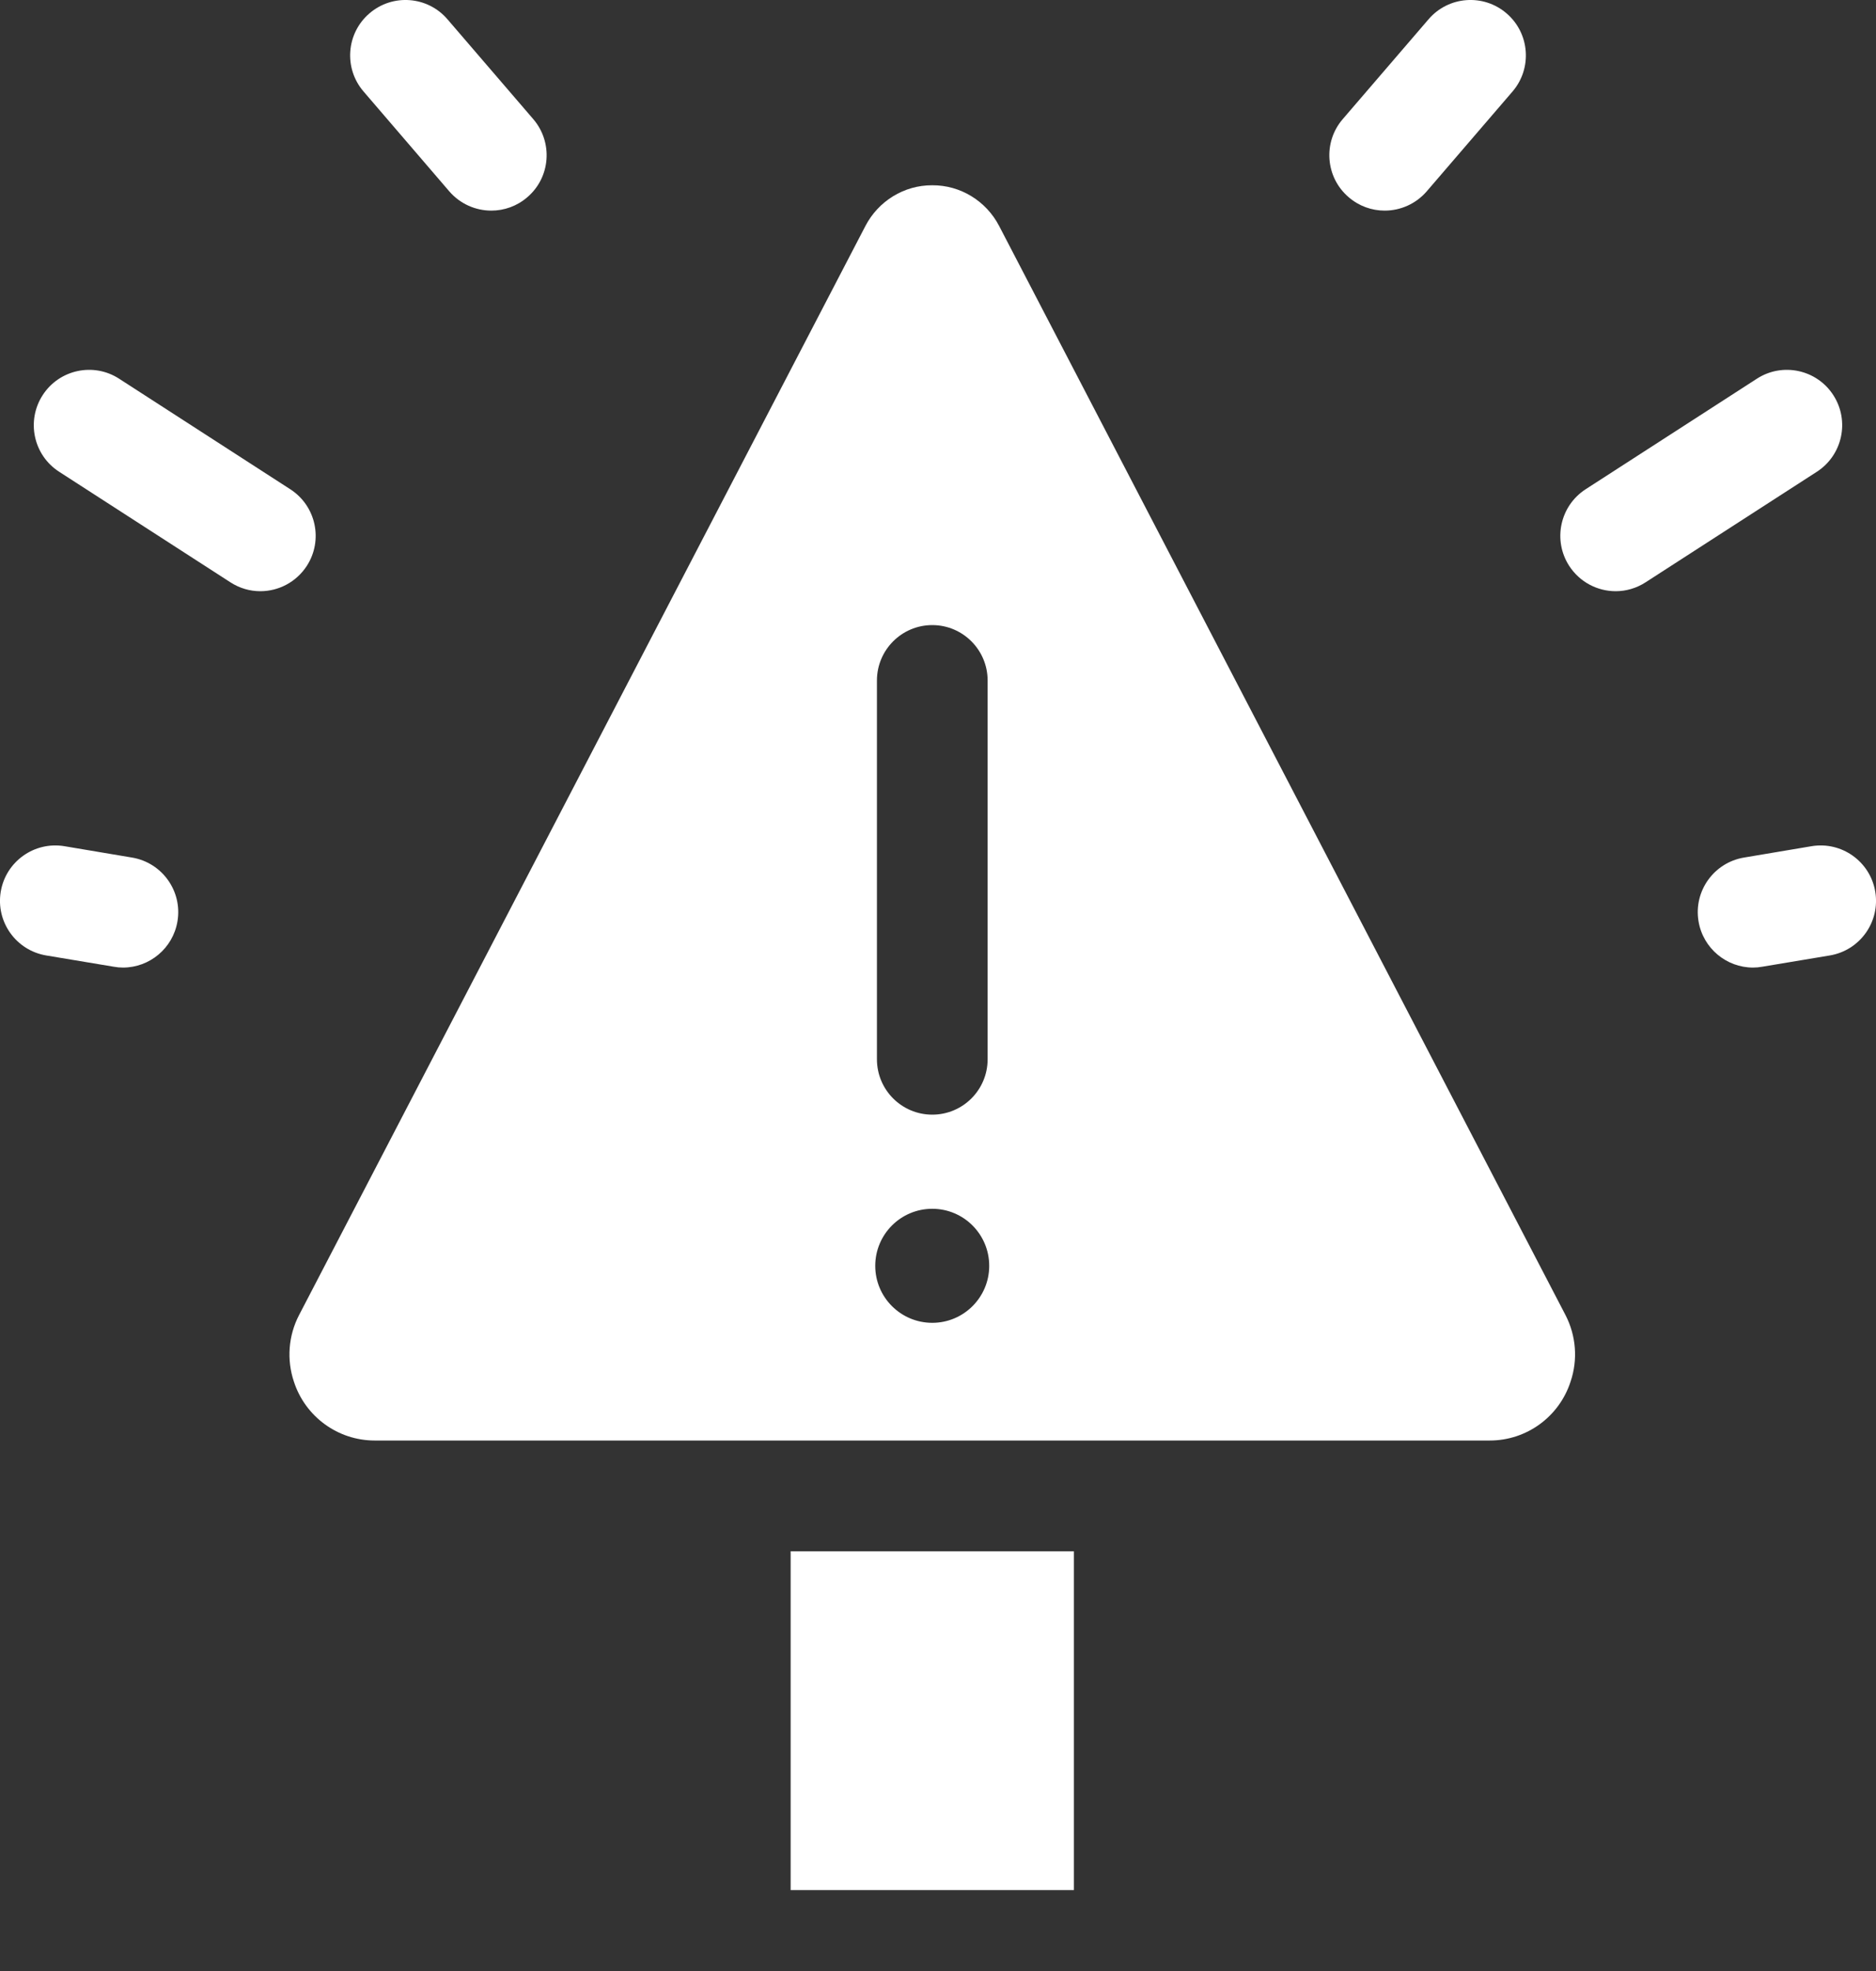 <svg
    xmlns="http://www.w3.org/2000/svg"
    viewBox="0 0 20 21"
    id="vector">
    <rect x="0" y="0" width="20" height="21" fill="#333333" stroke="none"/>
    <path
        id="path"
        d="M 8.429 16.528 L 11.449 16.528 L 11.449 20.138 L 8.429 20.138 L 8.429 16.528 Z"
        fill="#ffffff"/>
    <path
        id="path_1"
        d="M 1.408 9.137 L 0.688 9.016 C 0.366 8.962 0.062 9.179 0.008 9.5 C -0.046 9.822 0.171 10.126 0.493 10.18 L 1.213 10.3 C 1.246 10.306 1.279 10.309 1.311 10.309 C 1.594 10.309 1.844 10.104 1.892 9.816 C 1.946 9.495 1.729 9.191 1.408 9.137 Z"
        fill="#ffffff"/>
    <path
        id="path_2"
        d="M 9.939 1.974 C 9.639 1.972 9.364 2.142 9.226 2.408 L 3.188 14.012 C 3.074 14.231 3.055 14.487 3.133 14.72 C 3.254 15.094 3.602 15.348 3.995 15.348 L 15.882 15.348 C 16.276 15.348 16.623 15.094 16.744 14.72 C 16.823 14.487 16.803 14.231 16.69 14.012 L 10.652 2.408 C 10.514 2.142 10.239 1.972 9.939 1.974 Z M 9.939 14.094 C 9.603 14.094 9.331 13.822 9.331 13.487 C 9.331 13.151 9.603 12.879 9.939 12.879 C 10.274 12.879 10.546 13.151 10.546 13.487 C 10.546 13.822 10.274 14.094 9.939 14.094 Z M 10.529 11.286 C 10.529 11.612 10.265 11.876 9.939 11.876 C 9.613 11.876 9.349 11.612 9.349 11.286 L 9.349 7.25 C 9.349 6.925 9.613 6.66 9.939 6.66 C 10.265 6.66 10.529 6.925 10.529 7.25 L 10.529 11.286 Z"
        fill="#ffffff"/>
    <path
        id="path_3"
        d="M 4.79 2.039 C 4.907 2.174 5.072 2.244 5.238 2.244 C 5.374 2.244 5.511 2.197 5.622 2.101 C 5.87 1.889 5.897 1.516 5.685 1.269 L 4.77 0.205 C 4.558 -0.042 4.185 -0.07 3.938 0.143 C 3.691 0.355 3.663 0.728 3.876 0.975 L 4.79 2.039 Z"
        fill="#ffffff"/>
    <path
        id="path_4"
        d="M 0.63 5.026 L 2.456 6.204 C 2.555 6.268 2.665 6.299 2.775 6.299 C 2.969 6.299 3.158 6.203 3.271 6.029 C 3.448 5.755 3.369 5.39 3.095 5.213 L 1.27 4.035 C 0.997 3.858 0.631 3.937 0.455 4.21 C 0.278 4.484 0.356 4.849 0.63 5.026 Z"
        fill="#ffffff"/>
    <path
        id="path_5"
        d="M 14.378 2.101 C 14.489 2.197 14.626 2.244 14.762 2.244 C 14.928 2.244 15.093 2.174 15.21 2.039 L 16.125 0.975 C 16.337 0.728 16.309 0.355 16.062 0.143 C 15.815 -0.07 15.442 -0.042 15.23 0.205 L 14.315 1.269 C 14.102 1.516 14.13 1.889 14.378 2.101 Z"
        fill="#ffffff"/>
    <path
        id="path_6"
        d="M 17.225 6.299 C 17.334 6.299 17.445 6.268 17.544 6.204 L 19.37 5.026 C 19.643 4.849 19.722 4.484 19.545 4.21 C 19.369 3.937 19.003 3.858 18.73 4.035 L 16.904 5.213 C 16.631 5.39 16.552 5.755 16.729 6.029 C 16.842 6.203 17.031 6.299 17.225 6.299 Z"
        fill="#ffffff"/>
    <path
        id="path_7"
        d="M 19.992 9.5 C 19.938 9.179 19.634 8.962 19.312 9.016 L 18.592 9.137 C 18.271 9.191 18.054 9.495 18.108 9.816 C 18.156 10.104 18.406 10.309 18.689 10.309 C 18.721 10.309 18.754 10.306 18.787 10.3 L 19.507 10.18 C 19.829 10.126 20.046 9.822 19.992 9.5 Z"
        fill="#ffffff"/>
</svg>
